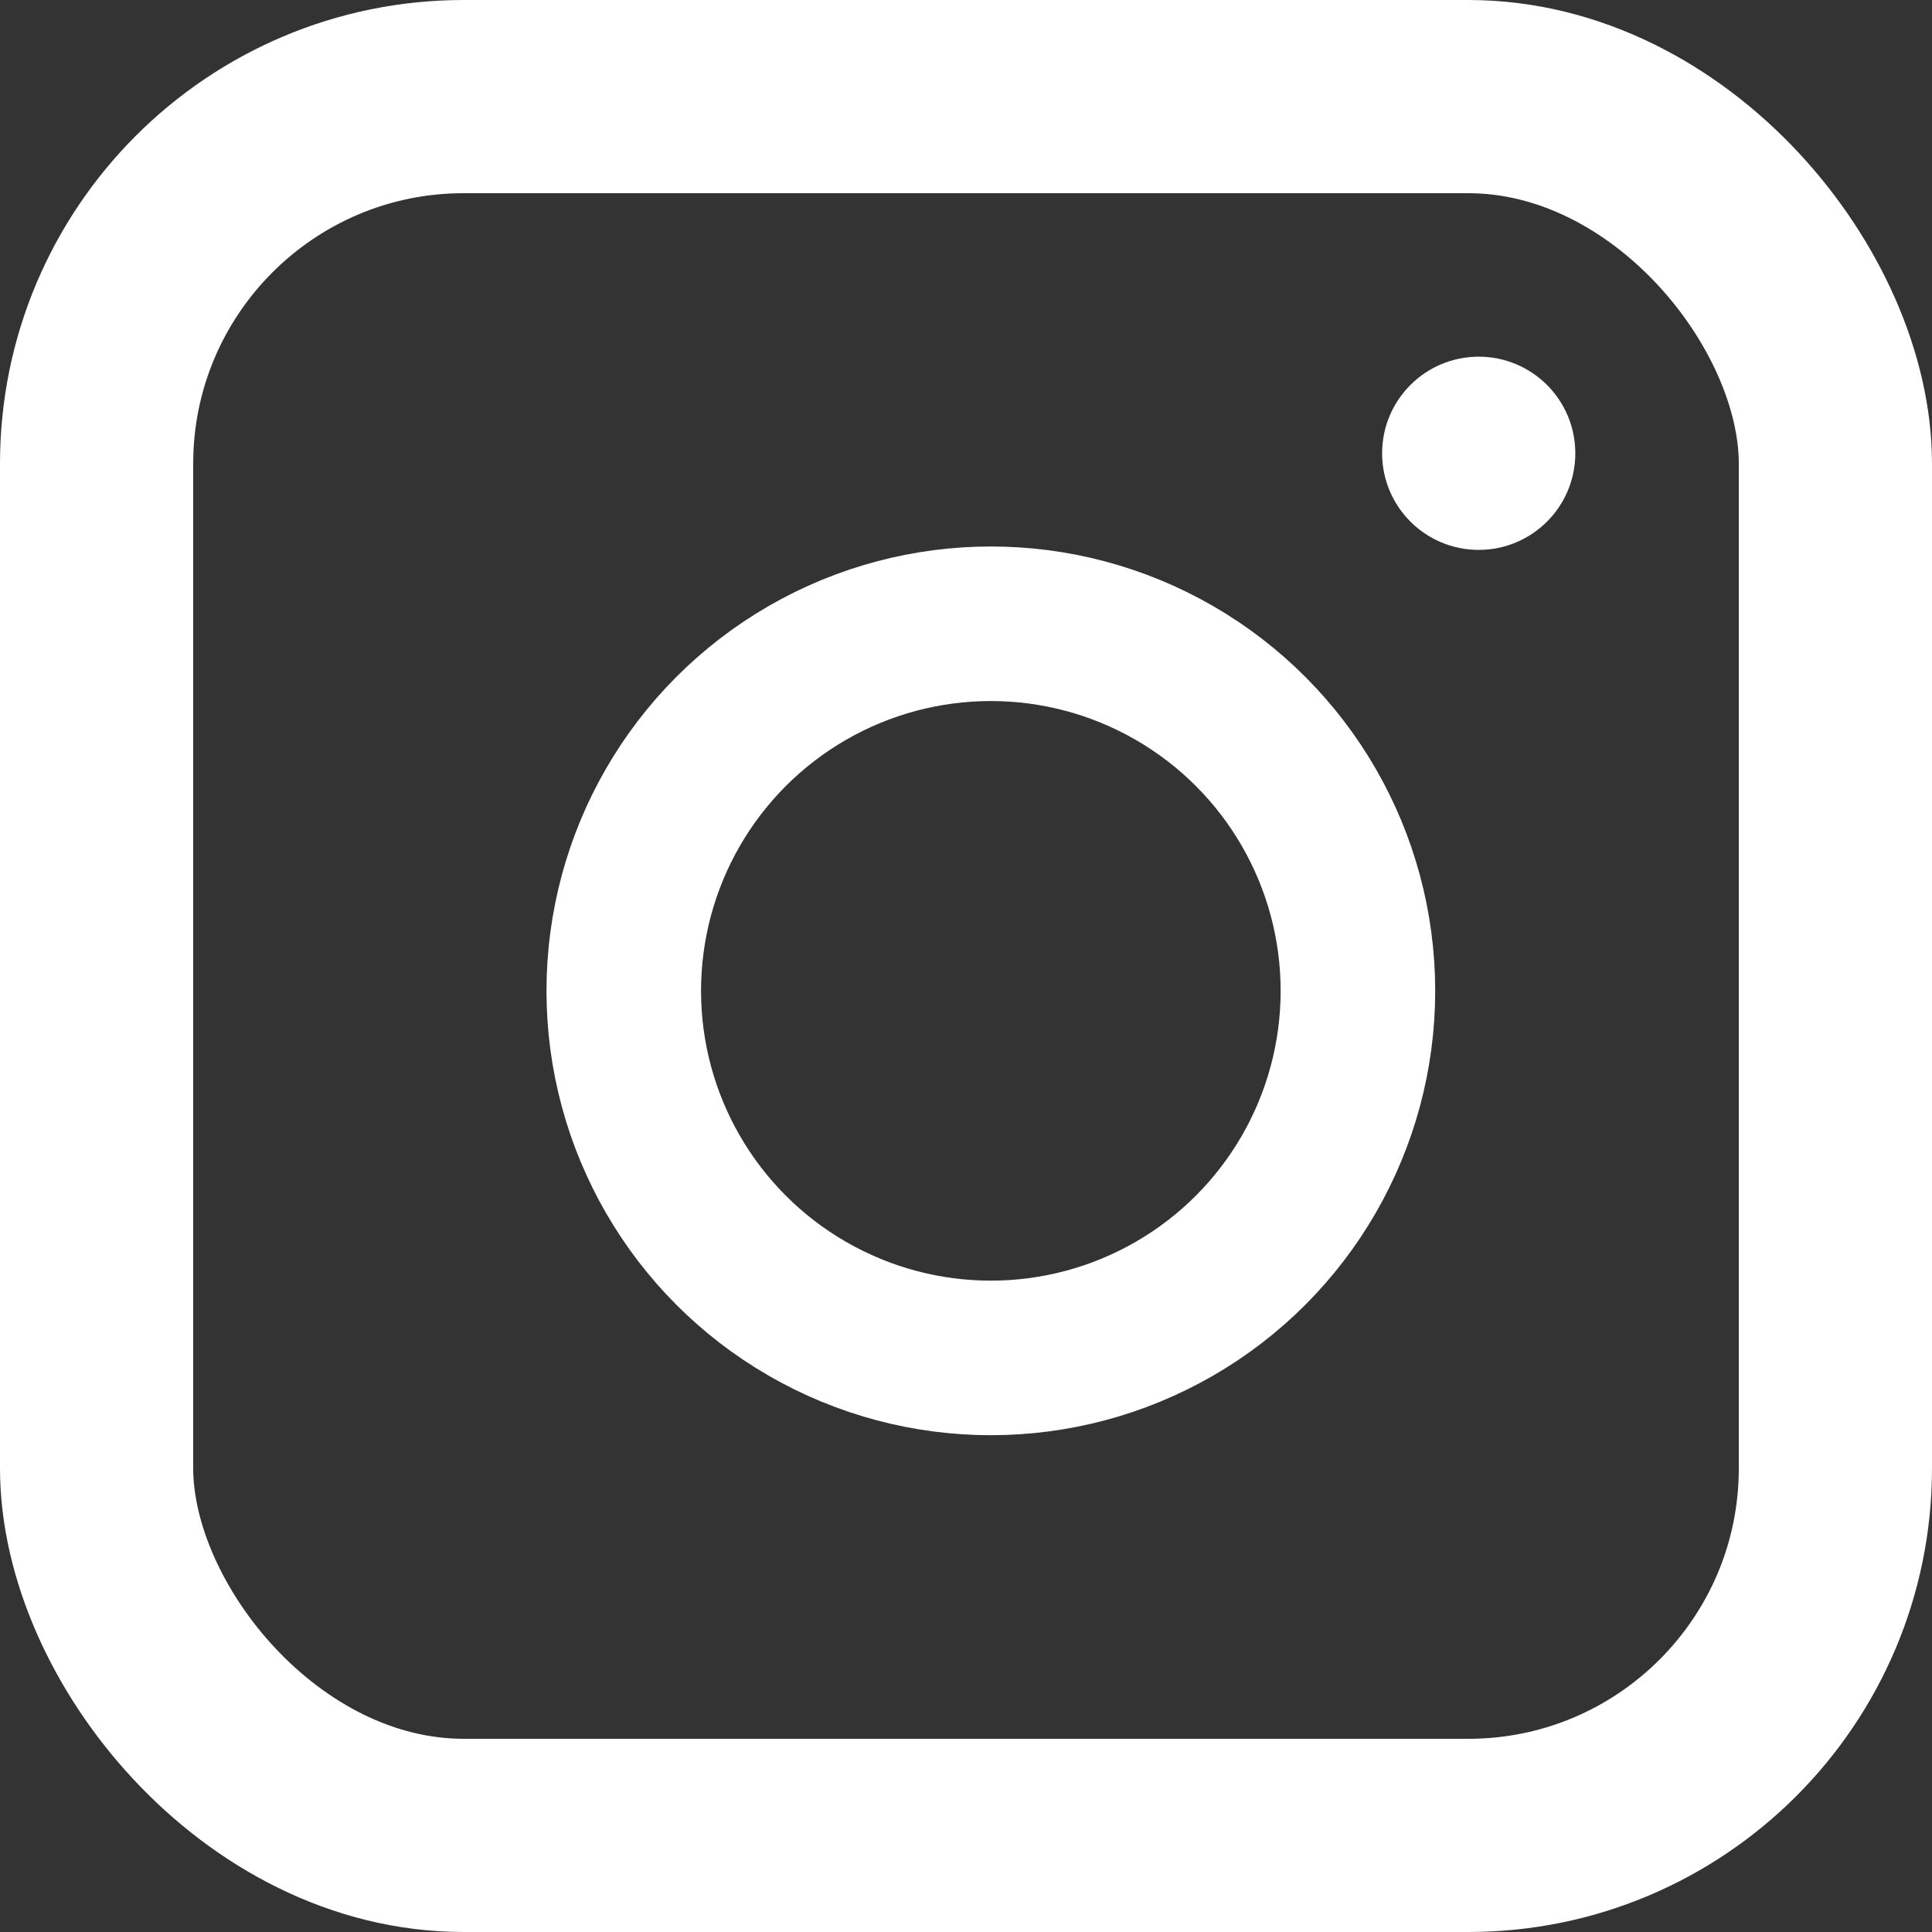 <svg xmlns="http://www.w3.org/2000/svg" width="50" height="50" viewBox="0 0 50 50">
  <rect x="0" y="0" width="50" height="50" fill="#333333" stroke="none"/>
  <g id="Grupo_243" data-name="Grupo 243" transform="translate(-737 -1729)">
    <g id="Rectángulo_76" data-name="Rectángulo 76" transform="translate(737 1729)" fill="none" stroke="#fff" stroke-width="5">
      <rect width="50" height="50" rx="12" stroke="none"/>
      <rect x="2.5" y="2.5" width="45" height="45" rx="9.5" fill="none"/>
    </g>
    <g id="Elipse_12" data-name="Elipse 12" transform="translate(751.143 1743.143)" fill="none" stroke="#fff" stroke-width="4">
      <circle cx="11.5" cy="11.5" r="11.5" stroke="none"/>
      <circle cx="11.5" cy="11.5" r="9.5" fill="none"/>
    </g>
    <circle id="Elipse_13" data-name="Elipse 13" cx="2.5" cy="2.5" r="2.5" transform="translate(772.769 1738.231)" fill="#fff"/>
  </g>
</svg>
